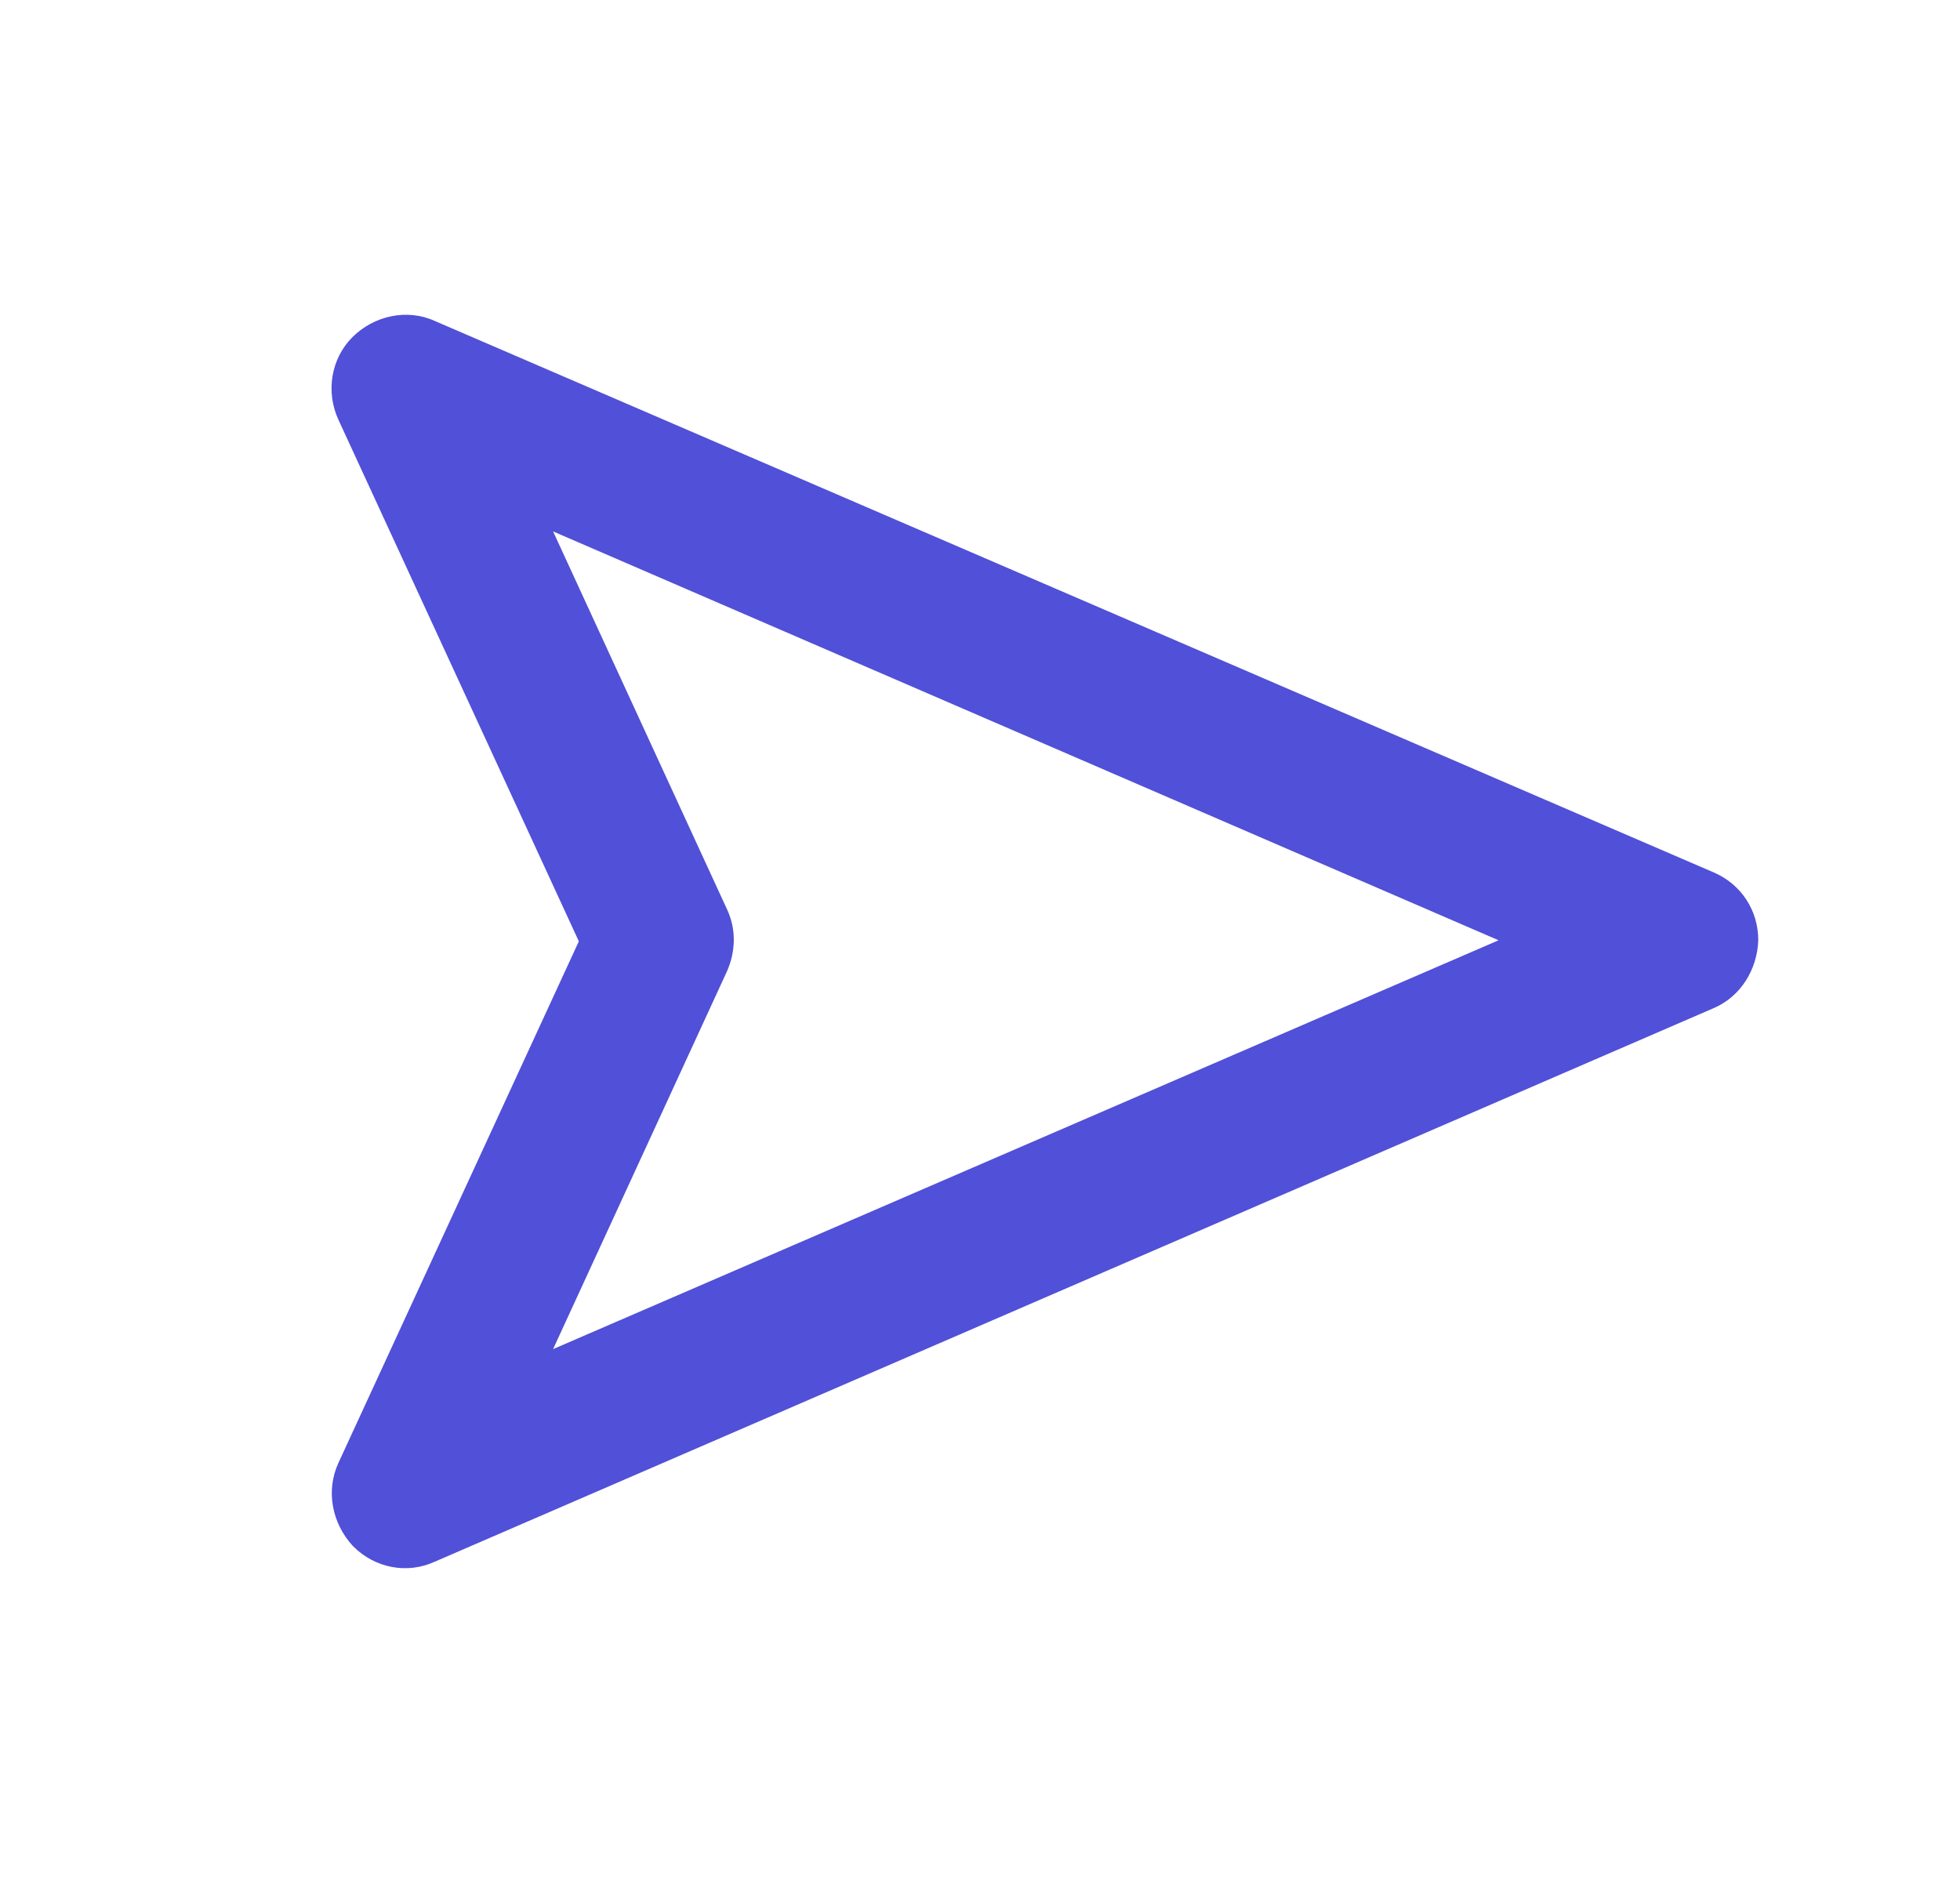 <svg width="102" height="98" viewBox="0 0 102 98" fill="none" xmlns="http://www.w3.org/2000/svg">
<g clip-path="url(#clip0_485_4417)">
<path d="M91.502 48.937C91.502 47.373 90.609 46.032 89.213 45.418L22.64 16.711C21.188 16.041 19.456 16.432 18.339 17.549C17.222 18.666 16.943 20.397 17.613 21.849L30.123 48.992L17.613 76.135C16.943 77.587 17.278 79.263 18.339 80.436C18.339 80.436 18.339 80.436 18.395 80.492C19.512 81.609 21.188 81.944 22.64 81.273L89.213 52.455C90.609 51.841 91.447 50.444 91.502 48.937ZM28.783 70.215L37.831 50.556C38.278 49.551 38.333 48.378 37.831 47.317L28.783 27.658L77.987 48.937L28.783 70.215Z" fill="#5050D8"/>
</g>
<defs>
<clipPath id="clip0_485_4417">
<rect width="101.099" height="96.36" fill="white" transform="translate(0 0.779)"/>
</clipPath>
</defs>
</svg>
